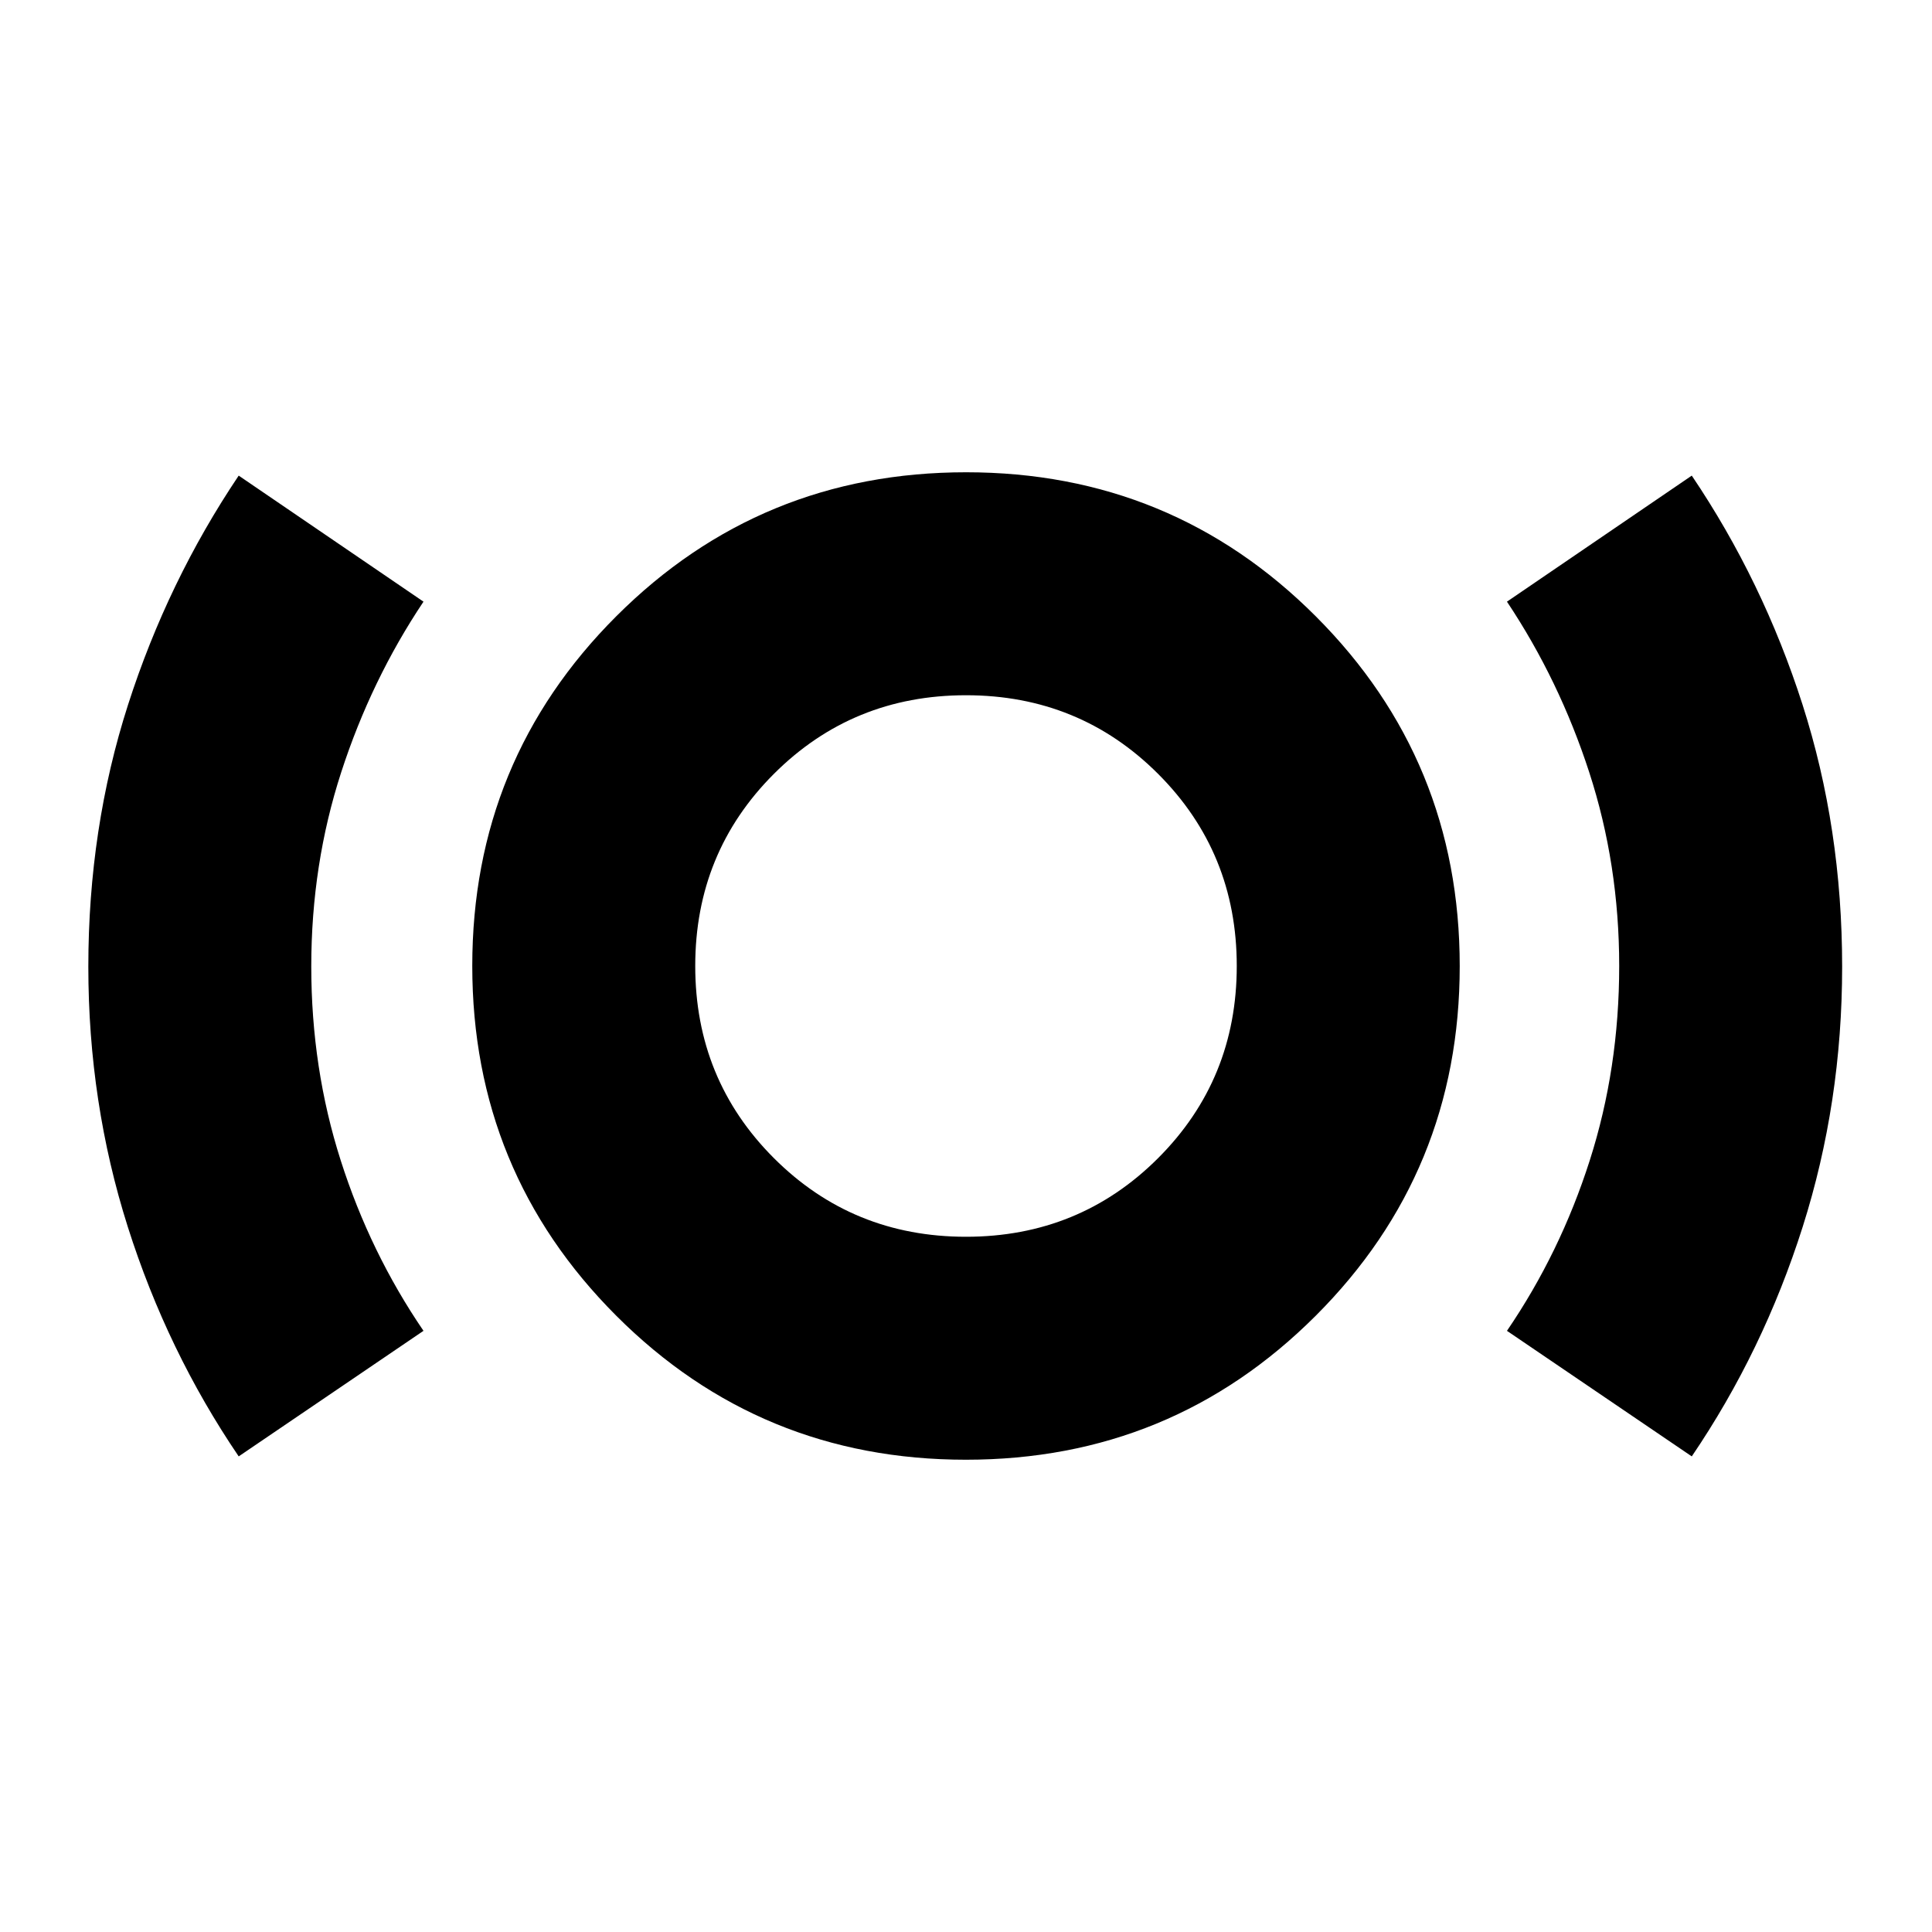 <svg xmlns="http://www.w3.org/2000/svg" height="24" viewBox="0 -960 960 960" width="24"><path d="M118.61-236.33q-35.48-52.24-55.1-114.02-19.62-61.79-19.62-129.29 0-68.78 19.73-130.16 19.73-61.39 54.99-113.87l91.82 62.63q-26 38.89-40.88 84.75-14.88 45.85-14.88 96.5t14.65 96.47q14.64 45.81 41.11 84.6l-91.82 62.39Zm361.35 1.66q-102.24 0-173.76-71.57-71.53-71.57-71.53-173.8 0-102.24 71.57-173.76 71.57-71.53 173.8-71.53 102.24 0 173.76 71.57 71.53 71.57 71.53 173.8 0 102.24-71.57 173.76-71.57 71.53-173.8 71.53Zm.04-110.79q56.37 0 95.46-39.08 39.08-39.09 39.08-95.46 0-56.37-39.08-95.46-39.09-39.08-95.46-39.08-56.37 0-95.46 39.08-39.08 39.09-39.08 95.46 0 56.37 39.08 95.46 39.09 39.08 95.46 39.08Zm360.63 109.13-91.83-62.39q26.48-38.81 41.12-84.61 14.65-45.79 14.65-96.67 0-50.47-14.89-96.26-14.88-45.78-40.88-84.78l91.83-62.63q35.33 52.35 55.03 113.77 19.69 61.42 19.69 130.26 0 67.5-19.62 129.29-19.62 61.78-55.1 114.02ZM480-480Z"/></svg>
